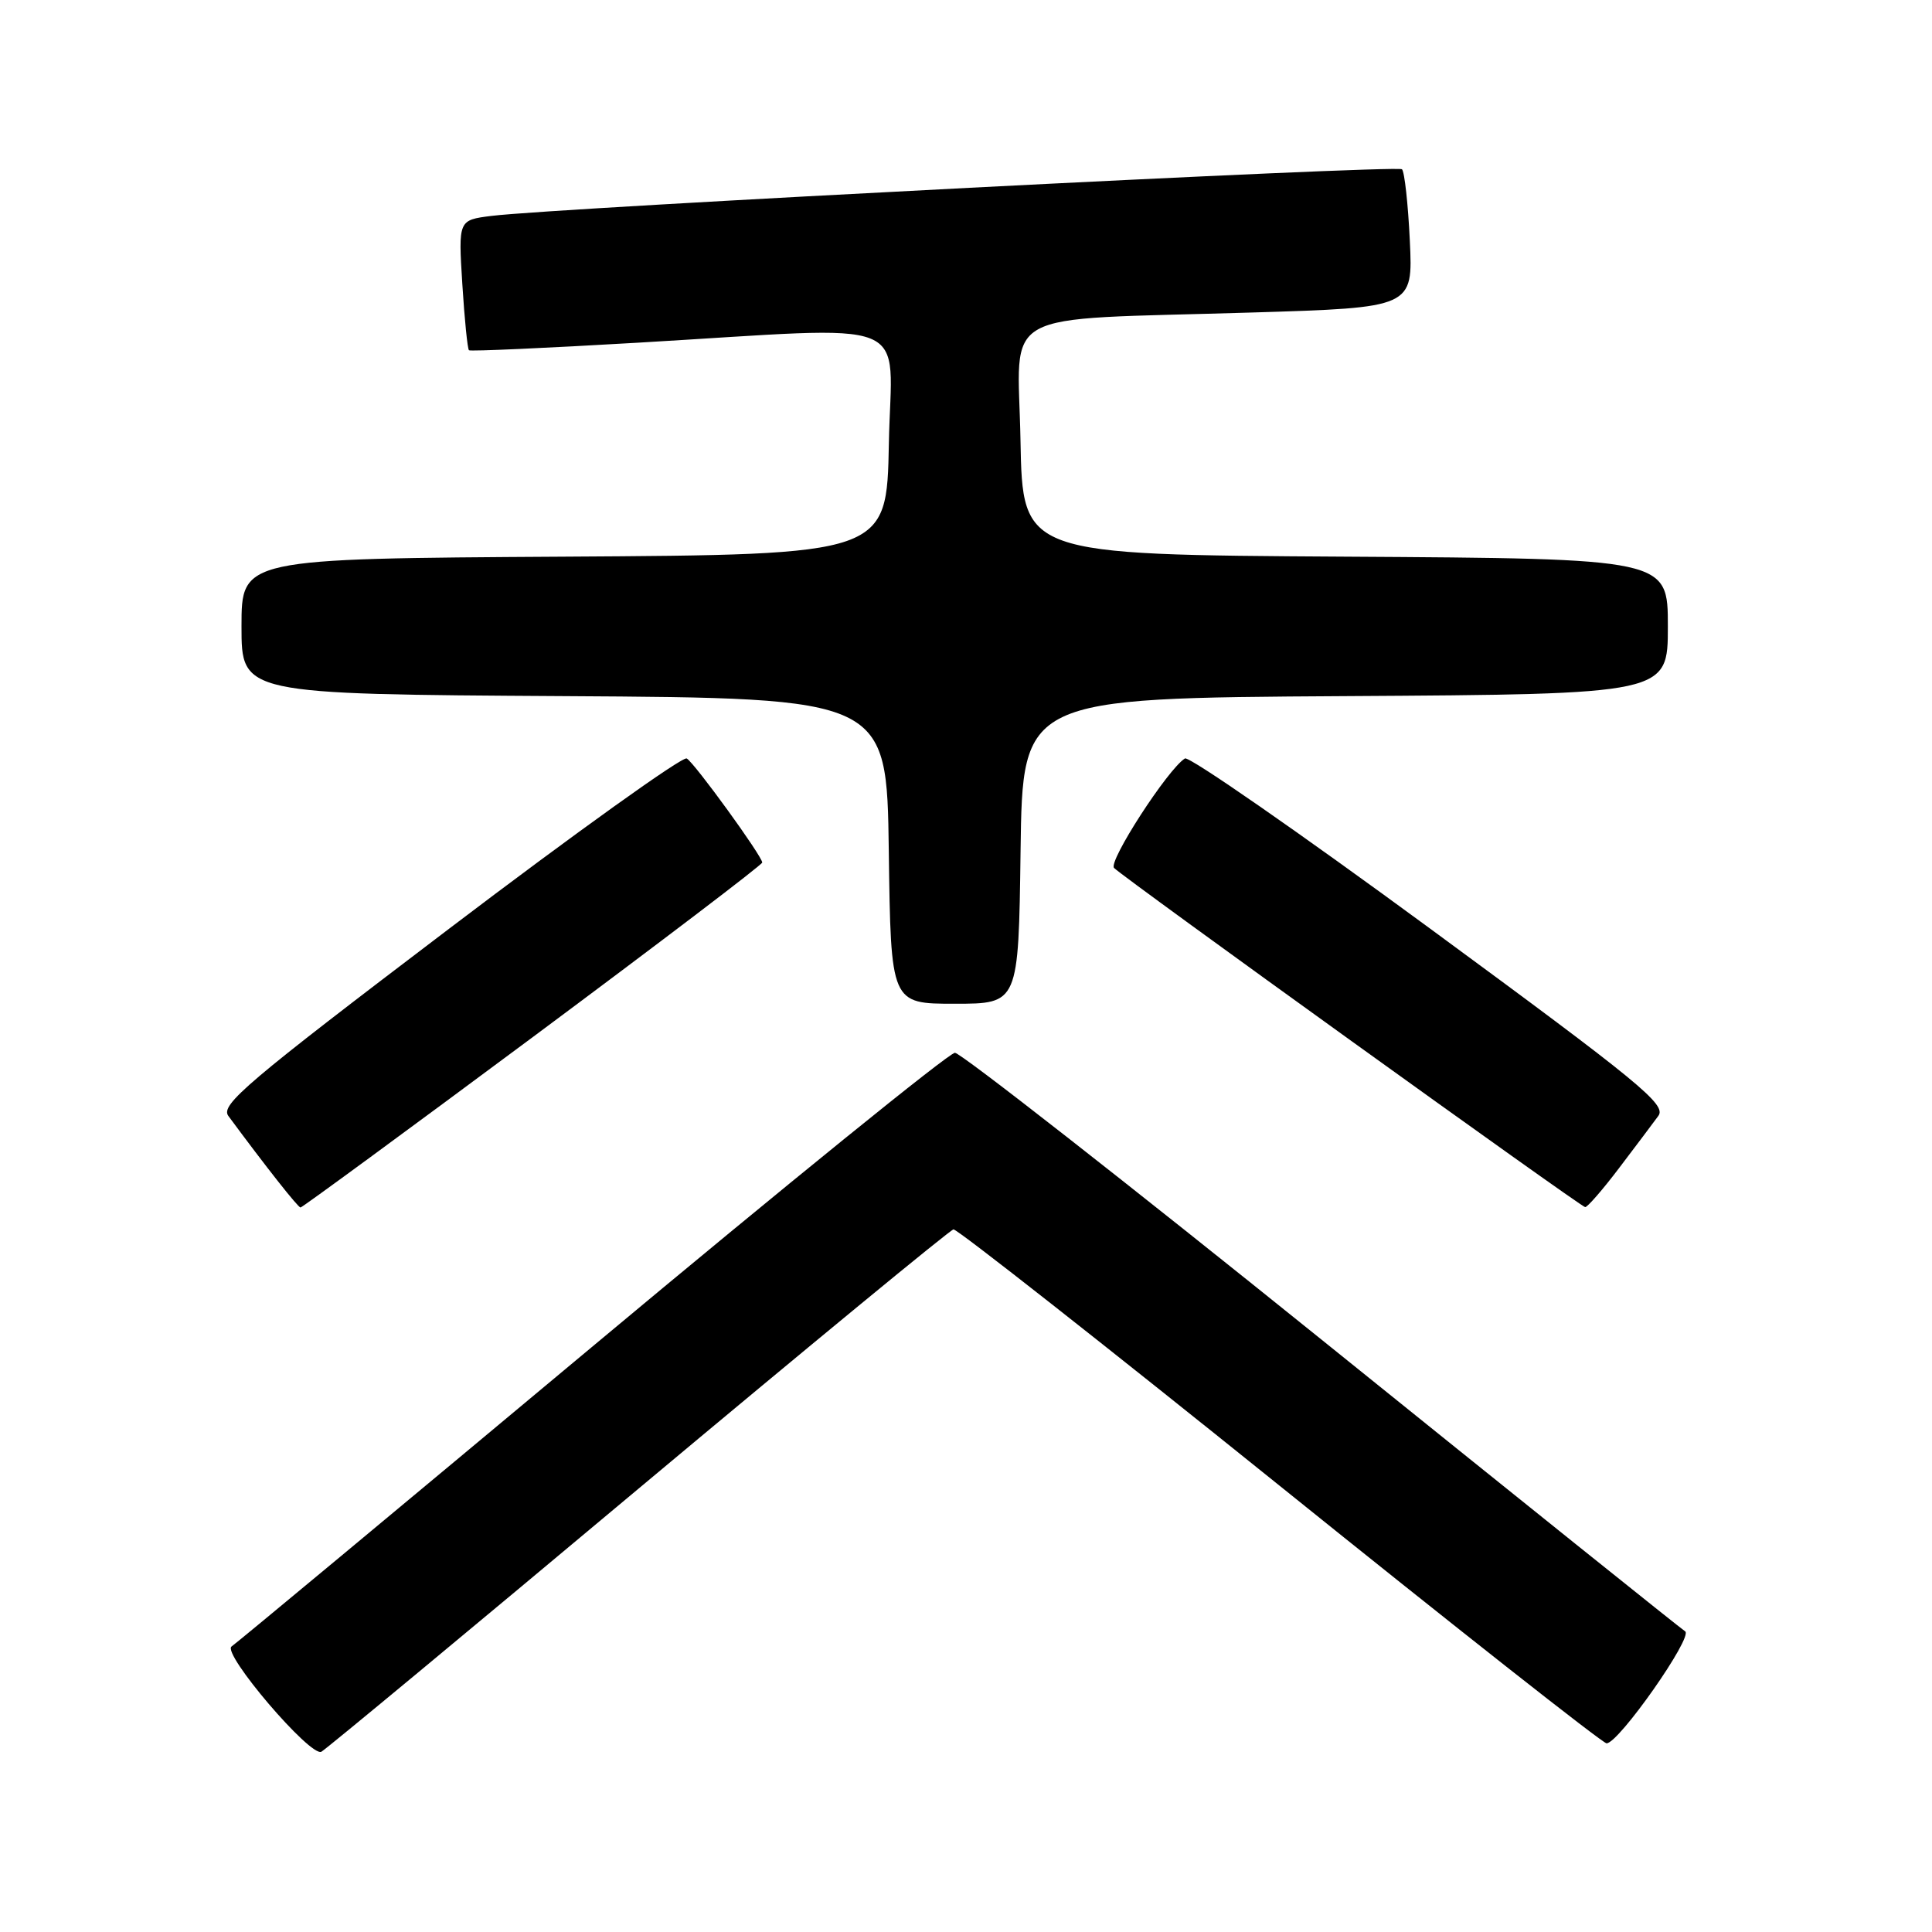 <?xml version="1.0" encoding="UTF-8" standalone="no"?>
<!DOCTYPE svg PUBLIC "-//W3C//DTD SVG 1.1//EN" "http://www.w3.org/Graphics/SVG/1.1/DTD/svg11.dtd" >
<svg xmlns="http://www.w3.org/2000/svg" xmlns:xlink="http://www.w3.org/1999/xlink" version="1.1" viewBox="0 0 256 256">
 <g >
 <path fill="currentColor"
d=" M 84.59 197.27 C 107.09 178.45 125.88 162.98 126.34 162.90 C 126.81 162.83 146.26 178.12 169.57 196.88 C 192.88 215.65 212.37 231.00 212.88 231.00 C 214.49 231.00 224.40 216.87 223.29 216.16 C 222.72 215.80 201.03 198.40 175.10 177.50 C 149.16 156.60 127.30 139.50 126.53 139.50 C 125.76 139.50 104.10 157.05 78.41 178.50 C 52.72 199.95 31.25 217.80 30.69 218.16 C 29.34 219.04 41.17 232.91 42.59 232.11 C 43.20 231.78 62.10 216.10 84.59 197.27 Z  M 70.61 137.41 C 87.32 124.98 101.00 114.58 101.00 114.29 C 101.00 113.46 92.09 101.17 91.00 100.50 C 90.46 100.17 76.30 110.31 59.52 123.05 C 32.65 143.45 29.17 146.40 30.26 147.87 C 35.20 154.56 39.49 160.00 39.82 160.00 C 40.04 160.00 53.90 149.83 70.61 137.41 Z  M 214.54 154.77 C 216.72 151.90 219.06 148.79 219.74 147.86 C 220.84 146.37 217.35 143.51 189.49 123.04 C 172.16 110.31 157.54 100.16 157.01 100.50 C 154.75 101.89 146.79 114.19 147.62 115.01 C 149.00 116.39 209.44 159.90 210.04 159.95 C 210.33 159.98 212.36 157.65 214.54 154.77 Z  M 135.23 112.75 C 135.50 92.50 135.50 92.50 178.25 92.24 C 221.00 91.98 221.00 91.98 221.00 83.00 C 221.00 74.02 221.00 74.02 178.25 73.76 C 135.50 73.50 135.50 73.50 135.22 58.35 C 134.90 40.63 131.59 42.46 165.87 41.41 C 187.23 40.76 187.23 40.76 186.81 31.91 C 186.58 27.04 186.11 22.77 185.77 22.43 C 185.15 21.82 73.68 27.53 65.11 28.61 C 60.73 29.16 60.73 29.16 61.26 37.64 C 61.55 42.30 61.95 46.25 62.14 46.41 C 62.34 46.57 72.40 46.12 84.50 45.41 C 121.99 43.22 118.10 41.67 117.78 58.75 C 117.50 73.50 117.50 73.50 74.75 73.76 C 32.00 74.02 32.00 74.02 32.00 83.00 C 32.00 91.98 32.00 91.98 74.75 92.24 C 117.50 92.50 117.50 92.50 117.77 112.75 C 118.04 133.00 118.04 133.00 126.50 133.00 C 134.96 133.00 134.96 133.00 135.23 112.75 Z "/>
</g>
</svg>